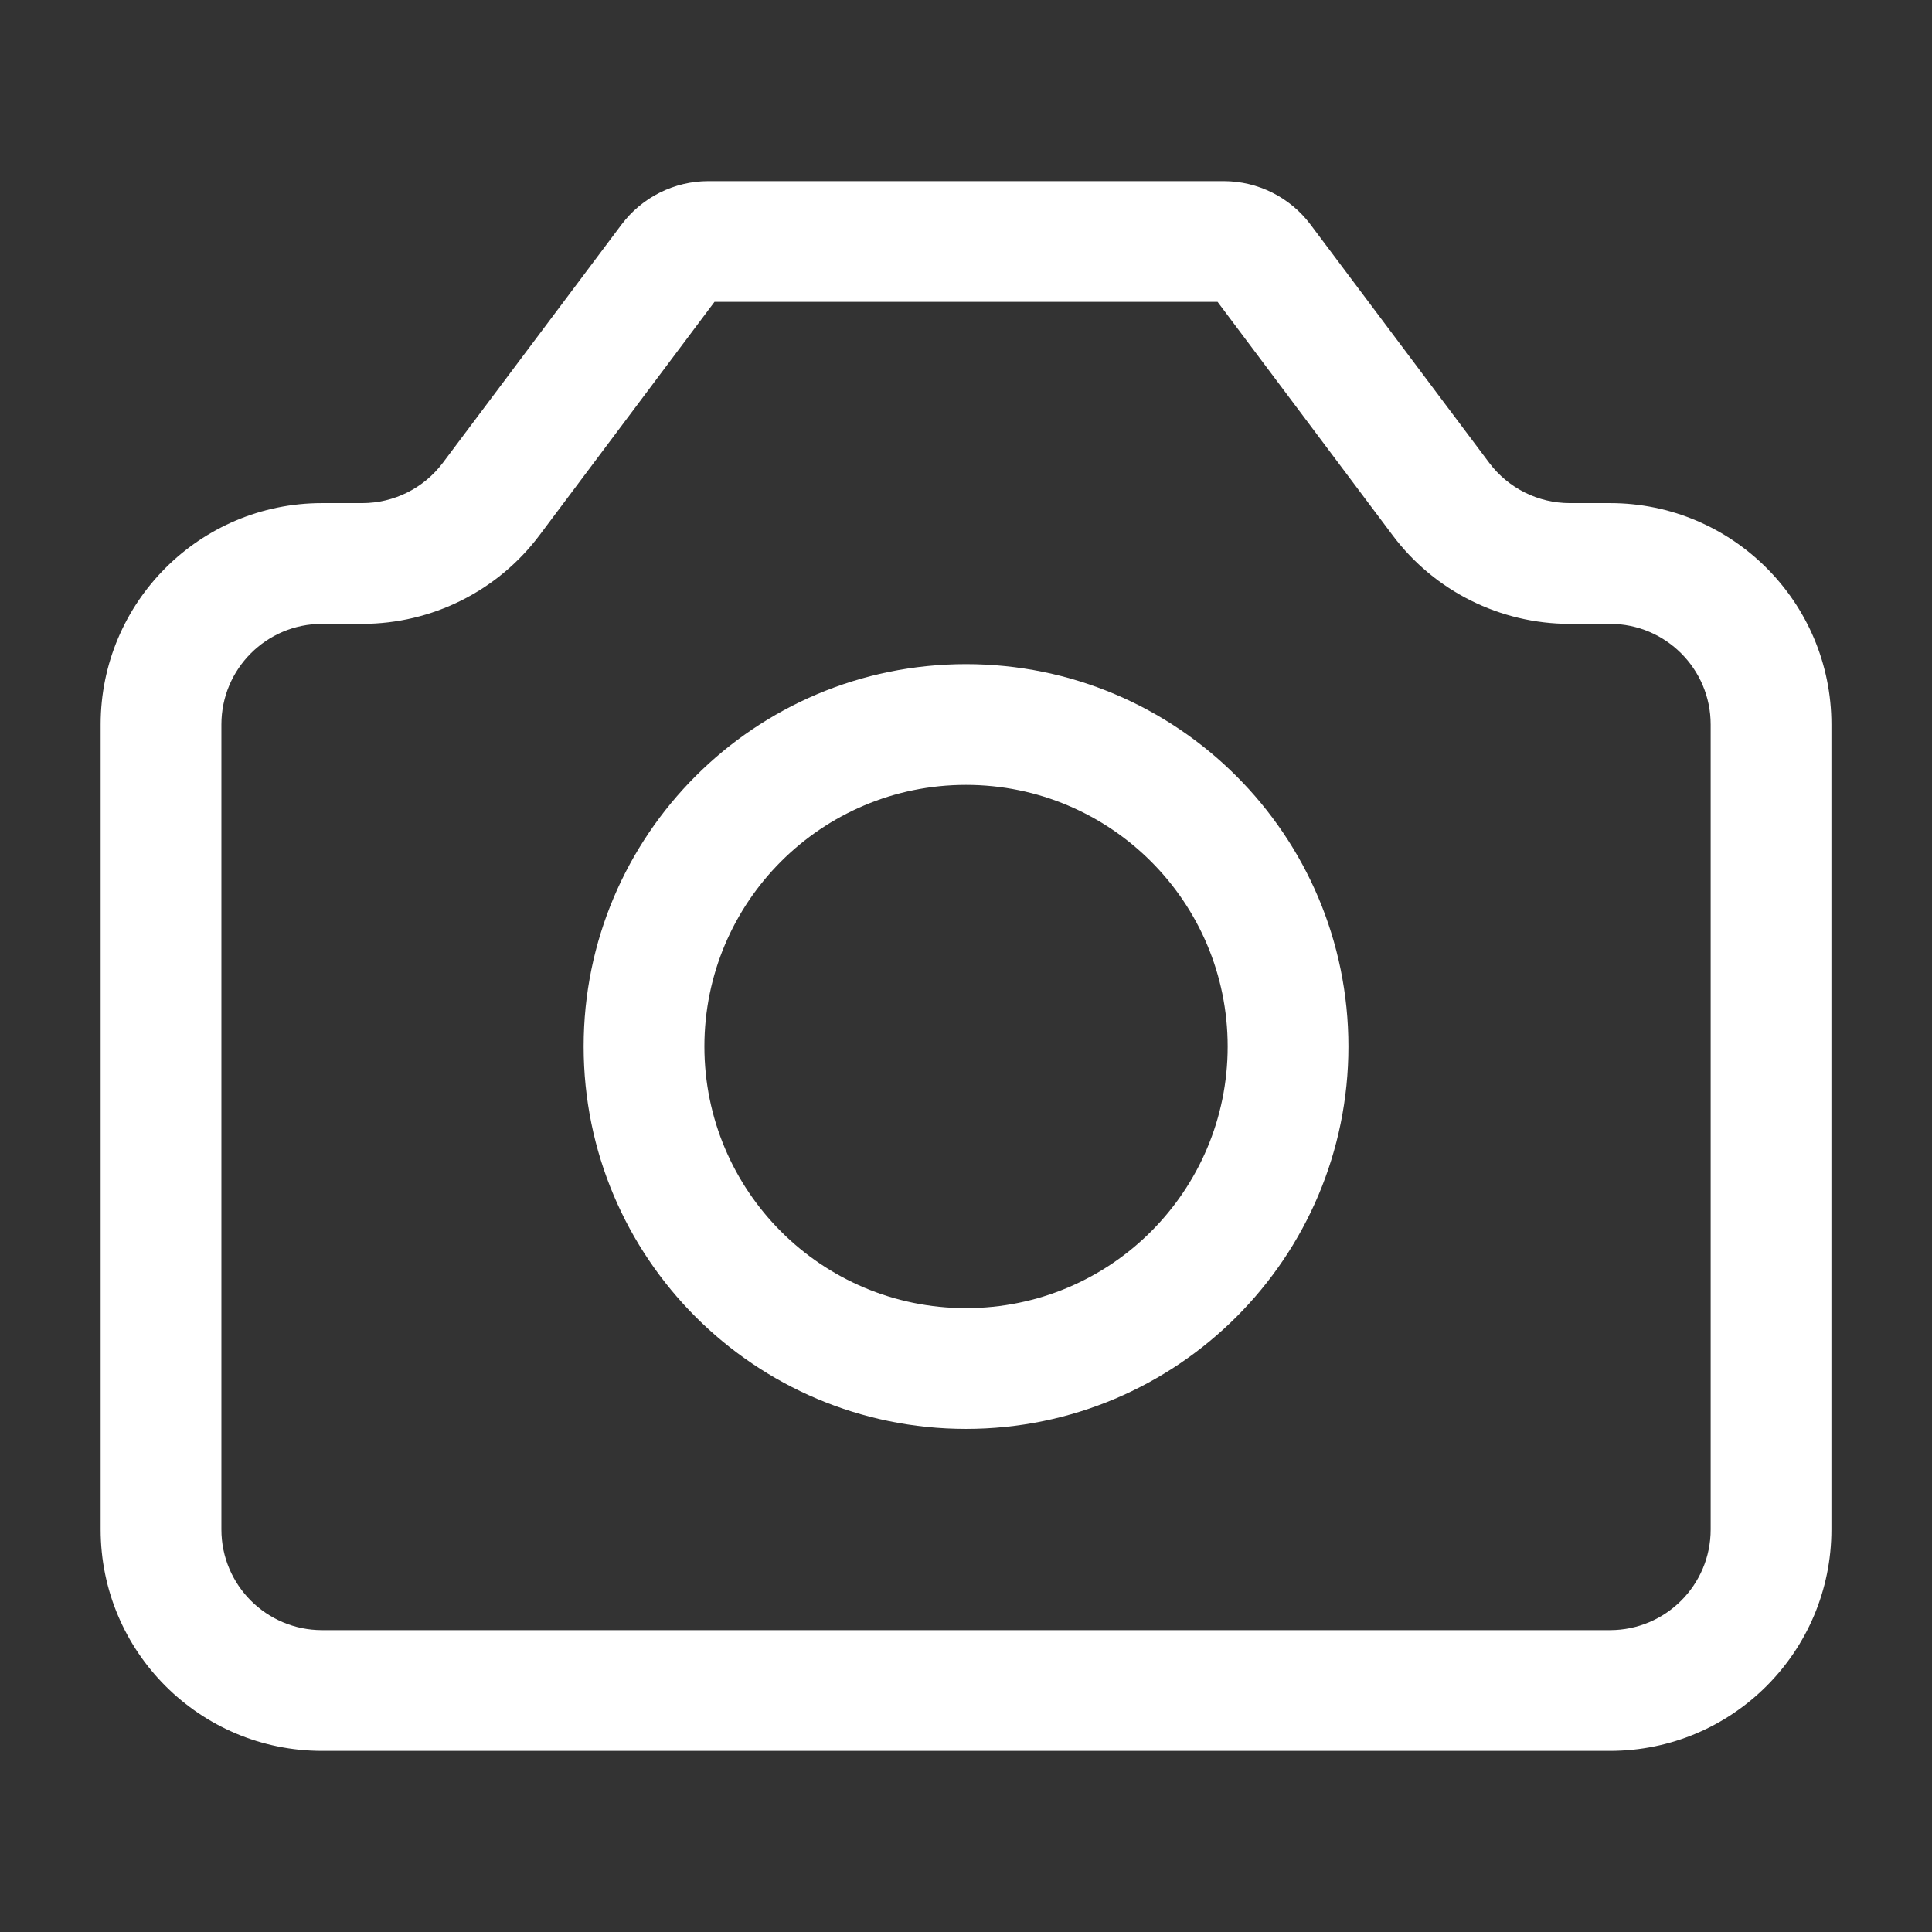 <svg xmlns="http://www.w3.org/2000/svg" width="32" height="32" viewBox="0 0 32 32" fill="none">
    <rect x="0" y="0" width="32" height="32" fill="#333333" stroke="none"/>
    <path fill-rule="evenodd" clip-rule="evenodd" d="M11.834 5L8.934 8.867C8.241 9.79 7.154 10.333 6 10.333H5.334C4.413 10.333 3.667 11.079 3.667 12V25.333C3.667 26.254 4.413 27 5.334 27H26.667C27.587 27 28.334 26.254 28.334 25.333V12C28.334 11.079 27.587 10.333 26.667 10.333H26C24.846 10.333 23.759 9.79 23.067 8.867L20.167 5H11.834ZM10.294 3.72C10.634 3.267 11.167 3 11.734 3H20.267C20.834 3 21.367 3.267 21.707 3.72L24.667 7.667C24.982 8.086 25.476 8.333 26 8.333H26.667C28.692 8.333 30.334 9.975 30.334 12V25.333C30.334 27.358 28.692 29 26.667 29H5.334C3.309 29 1.667 27.358 1.667 25.333V12C1.667 9.975 3.309 8.333 5.334 8.333H6C6.525 8.333 7.019 8.086 7.334 7.667L10.294 3.72Z" fill="white"/>
    <path fill-rule="evenodd" clip-rule="evenodd" d="M16 13C13.607 13 11.667 14.94 11.667 17.333C11.667 19.727 13.607 21.667 16 21.667C18.394 21.667 20.334 19.727 20.334 17.333C20.334 14.94 18.394 13 16 13ZM9.667 17.333C9.667 13.835 12.502 11 16 11C19.498 11 22.334 13.835 22.334 17.333C22.334 20.831 19.498 23.667 16 23.667C12.502 23.667 9.667 20.831 9.667 17.333Z" fill="white"/>
</svg>